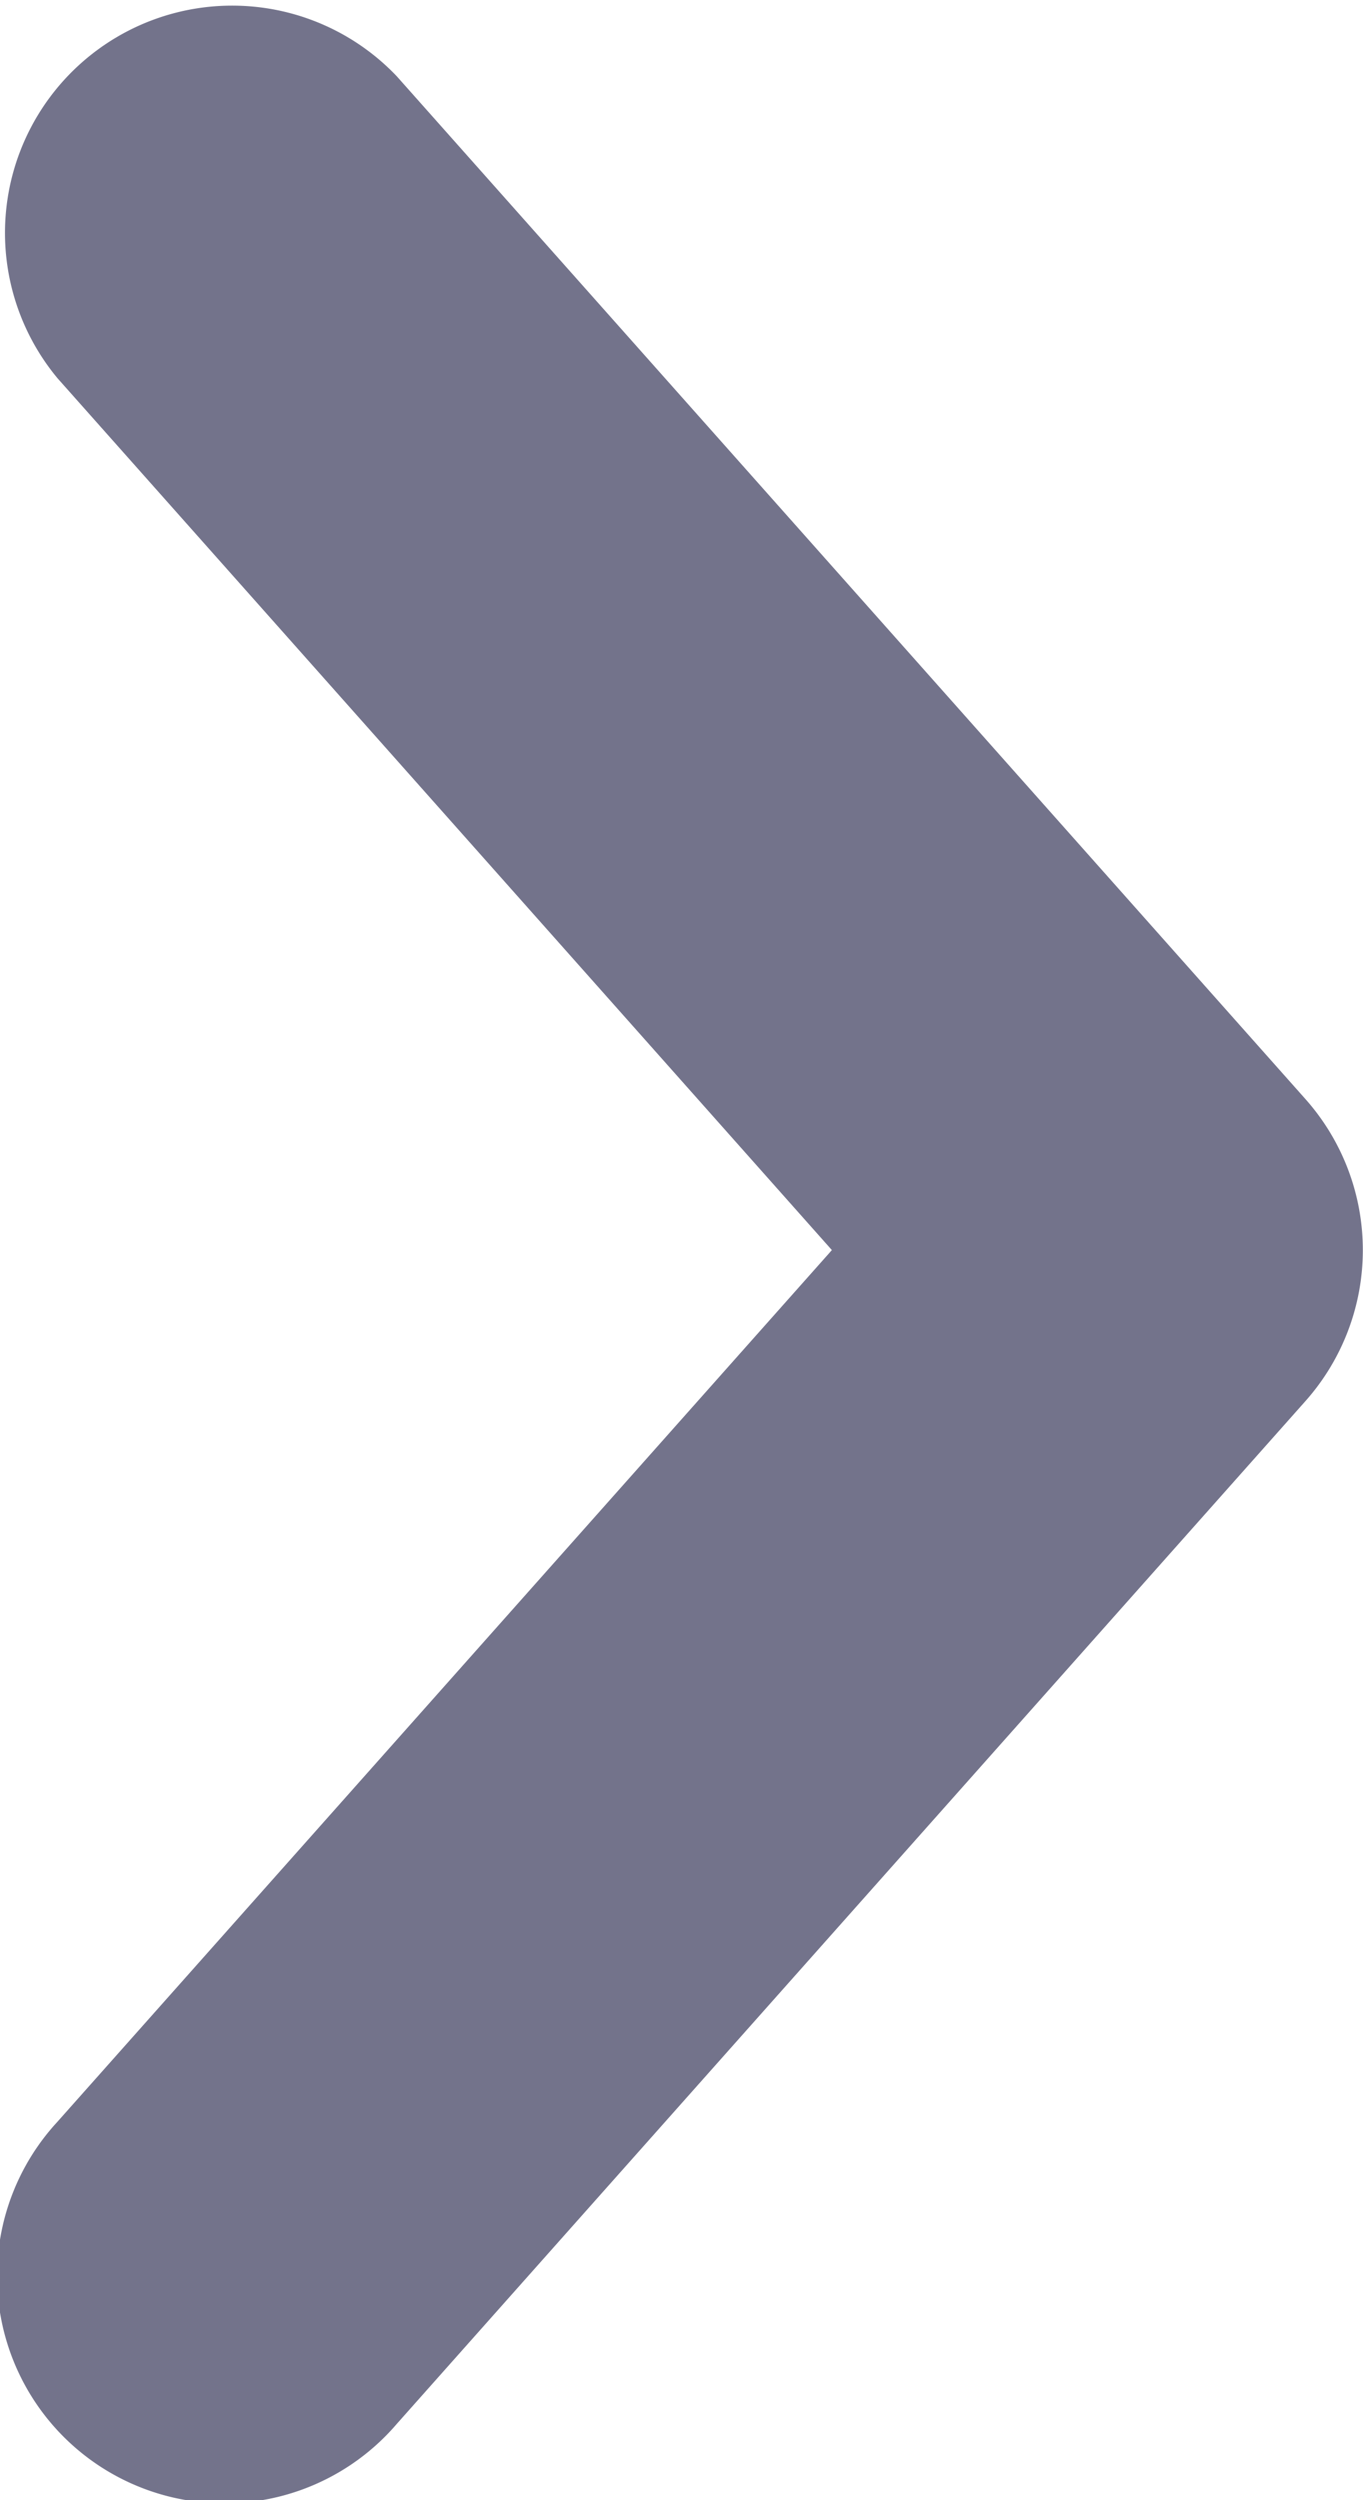 <svg xmlns="http://www.w3.org/2000/svg" width="6" height="11" viewBox="0 0 6 11">
    <path transform="scale(-1,1) translate(-6,0)" fill="#73738B" fill-rule="nonzero" d="M2.338 5.5l3.41 3.836a1 1 0 1 1-1.495 1.328l-4-4.5a1 1 0 0 1 0-1.328l4-4.5a1 1 0 0 1 1.494 1.328L2.338 5.5z"/>
</svg>
